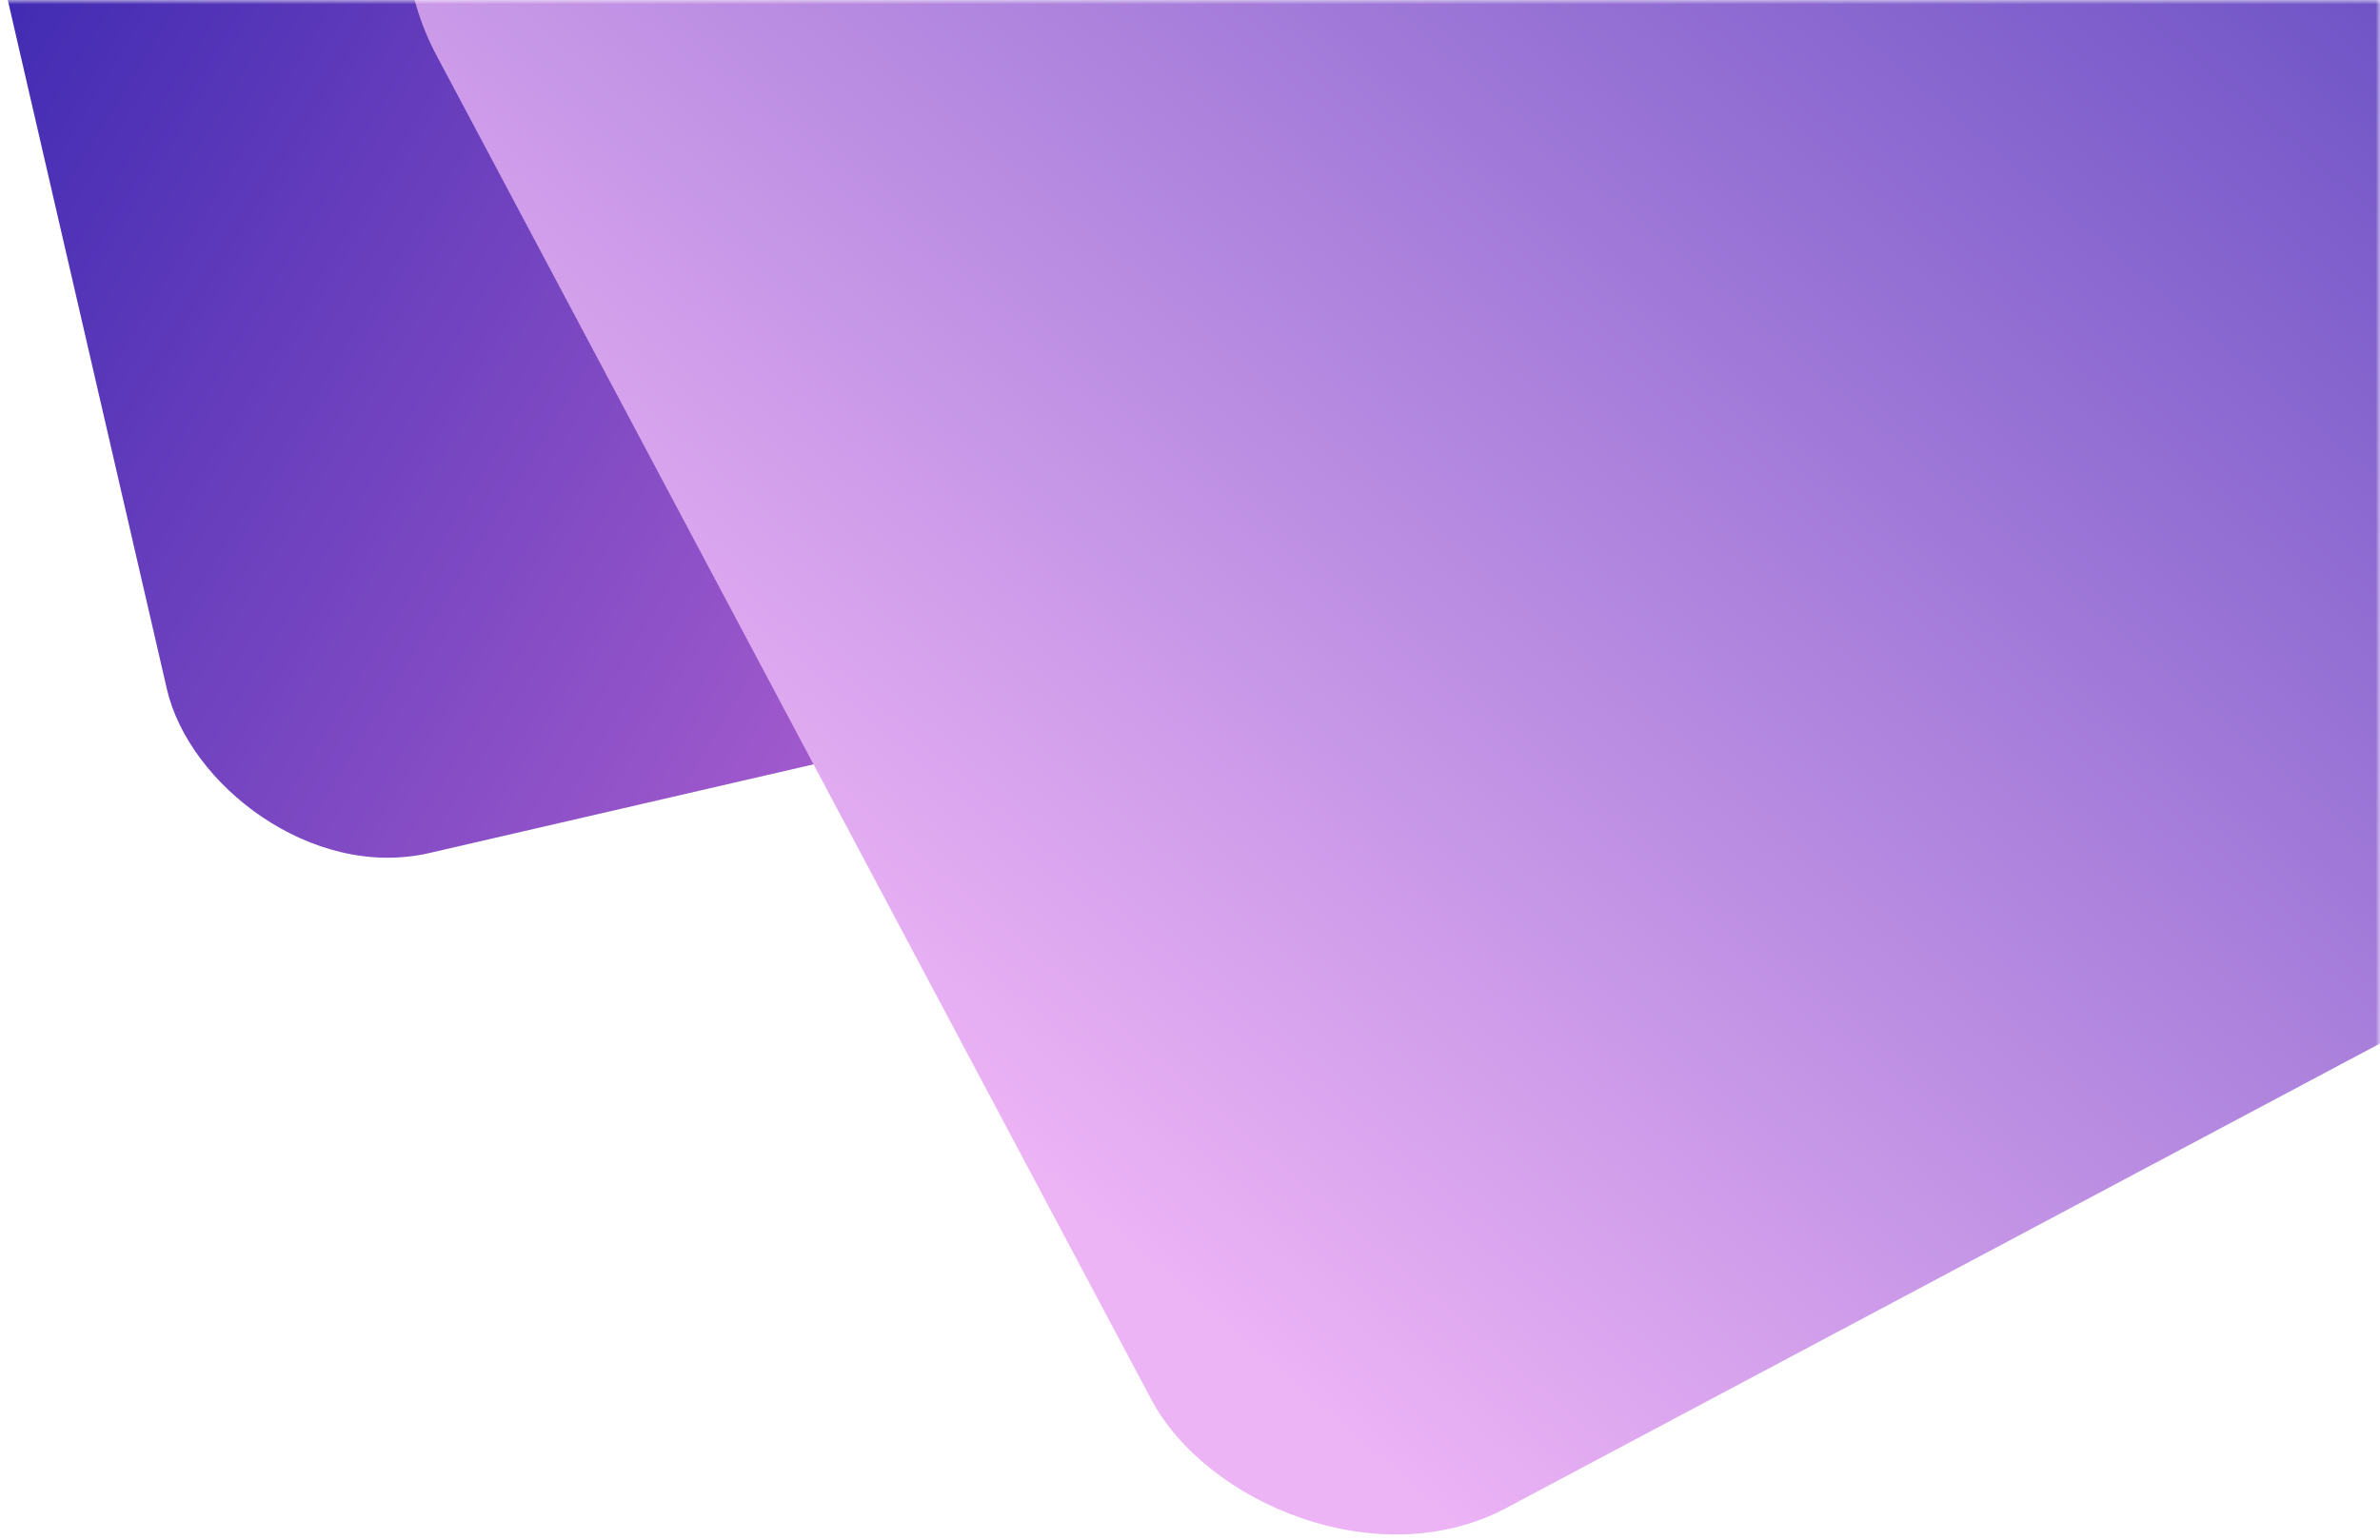<?xml version="1.0" encoding="UTF-8"?>
<svg width="272px" height="176px" viewBox="0 0 272 176" version="1.1" xmlns="http://www.w3.org/2000/svg" xmlns:xlink="http://www.w3.org/1999/xlink">
    <!-- Generator: Sketch 52.4 (67378) - http://www.bohemiancoding.com/sketch -->
    <title>Group</title>
    <desc>Created with Sketch.</desc>
    <defs>
        <rect id="path-1" x="0" y="0" width="274" height="179"></rect>
        <linearGradient x1="0%" y1="0%" x2="102%" y2="101%" id="linearGradient-3">
            <stop stop-color="#3023AE" offset="0%"></stop>
            <stop stop-color="#C86DD7" offset="100%"></stop>
        </linearGradient>
        <linearGradient x1="121.811%" y1="28.114%" x2="1.205%" y2="76.736%" id="linearGradient-4">
            <stop stop-color="#3023AE" offset="0%"></stop>
            <stop stop-color="#ECB3F5" offset="100%"></stop>
        </linearGradient>
    </defs>
    <g id="Page-1" stroke="none" stroke-width="1" fill="none" fill-rule="evenodd">
        <g id="Group" transform="translate(-2, 0)">
            <mask id="mask-2" fill="white">
                <use xlink:href="#path-1"></use>
            </mask>
            <g id="Mask" fill-rule="nonzero"></g>
            <g mask="url(#mask-2)" fill-rule="nonzero" id="Rectangle">
                <g transform="translate(-5, -131)">
                    <rect fill="url(#linearGradient-3)" transform="translate(83.783, 150.783) rotate(-13) translate(-83.783, -150.783) " x="14.283" y="81.283" width="139" height="139" rx="25"></rect>
                    <rect fill="url(#linearGradient-4)" transform="translate(201.038, 159.229) rotate(-28) translate(-201.038, -159.229) " x="84.038" y="42.229" width="234" height="234" rx="30"></rect>
                </g>
            </g>
        </g>
    </g>
</svg>